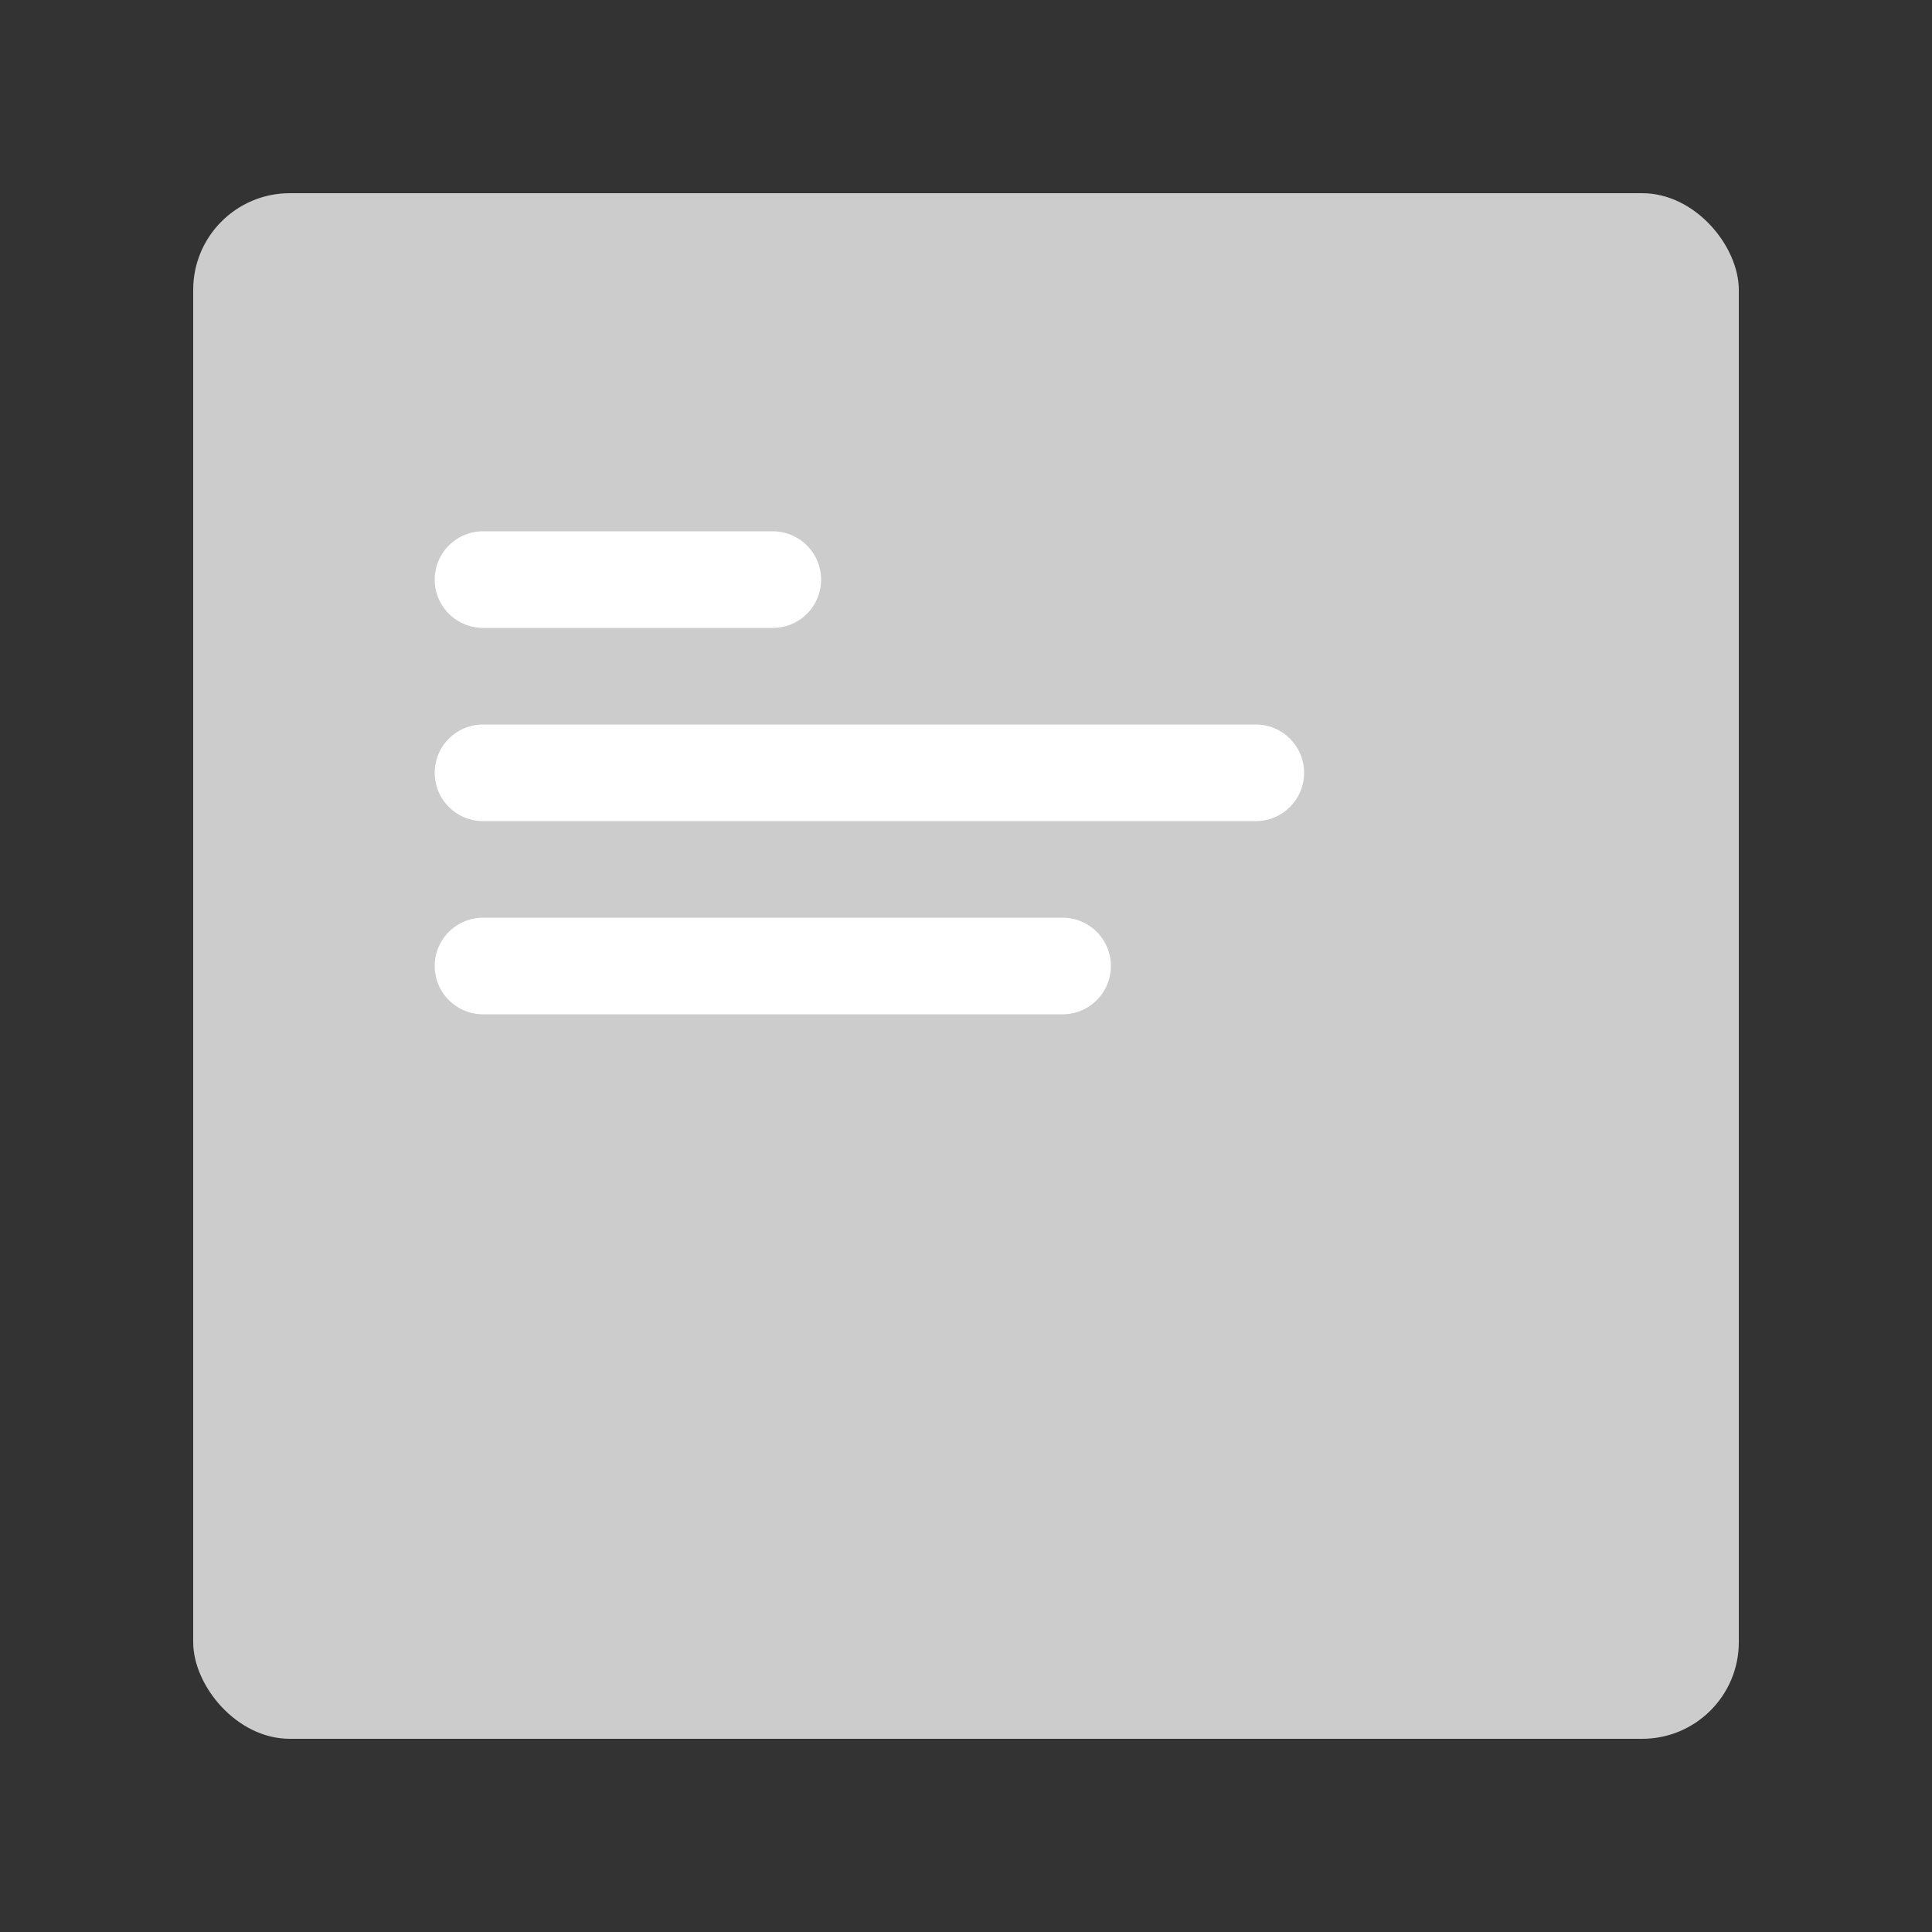 <svg width="20" height="20" viewBox="0 0 20 20" fill="none" xmlns="http://www.w3.org/2000/svg">
<rect x="0" y="0" width="20" height="20" fill="#333333" stroke="none"/>
<rect x="2" y="2" width="16" height="16" rx="1" fill="#CCCCCC"/>
<path d="M5 6H8" stroke="white" stroke-linecap="round"/>
<path d="M5 8H13" stroke="white" stroke-linecap="round"/>
<path d="M5 10H11" stroke="white" stroke-linecap="round"/>
</svg>
